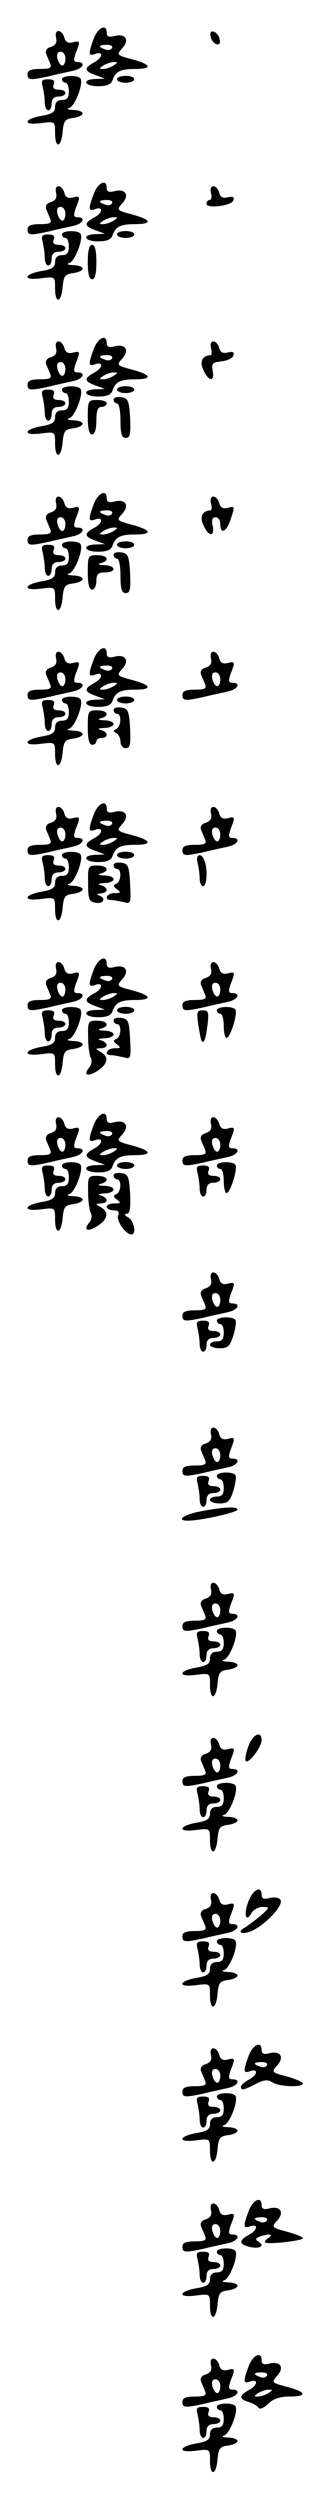 <?xml version="1.0" standalone="no"?>
<!DOCTYPE svg PUBLIC "-//W3C//DTD SVG 20010904//EN"
 "http://www.w3.org/TR/2001/REC-SVG-20010904/DTD/svg10.dtd">
<svg version="1.0" xmlns="http://www.w3.org/2000/svg"
 width="95pt" height="725pt" viewBox="0 0 95 725"
 preserveAspectRatio="xMidYMid meet">
<g transform="translate(0,725) scale(0.1,-0.1)"
fill="#000000" stroke="none">
<path d="M272 7137 c-16 -43 -15 -50 3 -44 25 10 25 -9 0 -23 -32 -17 -31 -26
3 -38 l27 -10 -27 -1 c-41 -1 -34 -21 7 -21 25 0 38 5 42 18 9 25 23 32 66 32
51 0 47 13 -9 28 -45 12 -46 13 -29 32 22 24 10 43 -21 36 -17 -5 -24 -2 -24
9 0 28 -26 15 -38 -18z m53 -27 c-3 -5 -12 -7 -20 -3 -21 7 -19 13 6 13 11 0
18 -4 14 -10z m5 -50 c-8 -5 -22 -10 -30 -10 -13 0 -13 1 0 10 8 5 22 10 30
10 13 0 13 -1 0 -10z"/>
<path d="M163 7140 c3 -13 -1 -21 -15 -26 -12 -3 -17 -11 -14 -20 3 -8 9 -21
12 -29 5 -12 -2 -15 -30 -15 -25 0 -36 -4 -36 -15 0 -18 7 -18 63 -6 23 6 54
12 70 16 28 6 38 25 12 25 -11 0 -12 5 -5 26 14 35 13 37 -9 31 -13 -3 -21 1
-24 14 -3 11 -11 19 -17 19 -7 0 -10 -8 -7 -20z m27 -60 c0 -11 -4 -20 -9 -20
-5 0 -11 9 -14 20 -3 13 0 20 9 20 8 0 14 -9 14 -20z"/>
<path d="M612 7144 c1 -9 9 -19 16 -22 9 -3 13 2 10 14 -1 9 -9 19 -16 22 -9
3 -13 -2 -10 -14z"/>
<path d="M180 7020 c0 -5 5 -10 10 -10 6 0 10 -11 10 -25 0 -18 -5 -25 -20
-25 -13 0 -20 -7 -20 -20 0 -15 -9 -21 -40 -26 -22 -4 -40 -11 -40 -17 0 -6
16 -7 40 -4 40 5 40 5 40 -29 0 -46 18 -43 22 4 3 32 7 37 31 40 15 2 27 8 27
13 0 5 -12 10 -27 10 -16 1 -21 3 -12 6 16 4 42 70 33 85 -7 11 -54 10 -54 -2z"/>
<path d="M340 7020 c0 -5 11 -10 25 -10 14 0 25 5 25 10 0 6 -11 10 -25 10
-14 0 -25 -4 -25 -10z"/>
<path d="M124 6998 c3 -13 6 -33 6 -45 0 -13 5 -23 10 -23 6 0 10 9 10 20 0
13 7 20 20 20 11 0 20 5 20 10 0 6 -9 10 -20 10 -13 0 -18 5 -14 15 4 11 0 15
-16 15 -18 0 -21 -4 -16 -22z"/>
<path d="M272 6687 c-16 -43 -15 -50 3 -44 25 10 25 -9 0 -23 -32 -17 -31 -26
3 -38 l27 -10 -27 -1 c-41 -1 -34 -21 7 -21 25 0 38 5 42 18 9 25 23 32 66 32
51 0 47 13 -9 28 -45 12 -46 13 -29 32 22 24 10 43 -21 36 -17 -5 -24 -2 -24
9 0 28 -26 15 -38 -18z m53 -27 c-3 -5 -12 -7 -20 -3 -21 7 -19 13 6 13 11 0
18 -4 14 -10z m5 -50 c-8 -5 -22 -10 -30 -10 -13 0 -13 1 0 10 8 5 22 10 30
10 13 0 13 -1 0 -10z"/>
<path d="M163 6690 c3 -13 -1 -21 -15 -26 -12 -3 -17 -11 -14 -20 3 -8 9 -21
12 -29 5 -12 -2 -15 -30 -15 -25 0 -36 -4 -36 -15 0 -18 7 -18 63 -6 23 6 54
12 70 16 28 6 38 25 12 25 -11 0 -12 5 -5 26 14 35 13 37 -9 31 -13 -3 -21 1
-24 14 -3 11 -11 19 -17 19 -7 0 -10 -8 -7 -20z m27 -60 c0 -11 -4 -20 -9 -20
-5 0 -11 9 -14 20 -3 13 0 20 9 20 8 0 14 -9 14 -20z"/>
<path d="M613 6690 c3 -11 1 -20 -4 -20 -5 0 -9 -5 -9 -11 0 -15 73 -6 78 10
3 10 -1 12 -16 9 -14 -4 -22 0 -25 13 -3 11 -11 19 -17 19 -7 0 -10 -8 -7 -20z"/>
<path d="M180 6570 c0 -5 5 -10 10 -10 6 0 10 -11 10 -25 0 -18 -5 -25 -20
-25 -13 0 -20 -7 -20 -20 0 -15 -9 -21 -40 -26 -22 -4 -40 -11 -40 -17 0 -6
16 -7 40 -4 40 5 40 5 40 -29 0 -46 18 -43 22 4 3 32 7 37 31 40 15 2 27 8 27
13 0 5 -12 10 -27 10 -16 1 -21 3 -12 6 16 4 42 70 33 85 -7 11 -54 10 -54 -2z"/>
<path d="M340 6570 c0 -5 11 -10 25 -10 14 0 25 5 25 10 0 6 -11 10 -25 10
-14 0 -25 -4 -25 -10z"/>
<path d="M124 6548 c3 -13 6 -33 6 -45 0 -13 5 -23 10 -23 6 0 10 9 10 20 0
13 7 20 20 20 11 0 20 5 20 10 0 6 -9 10 -20 10 -13 0 -18 5 -14 15 4 11 0 15
-16 15 -18 0 -21 -4 -16 -22z"/>
<path d="M255 6490 c0 -33 4 -50 13 -50 8 0 12 17 12 50 0 33 -4 50 -12 50 -9
0 -13 -17 -13 -50z"/>
<path d="M272 6237 c-16 -43 -15 -50 3 -44 25 10 25 -9 0 -23 -32 -17 -31 -26
3 -38 l27 -10 -27 -1 c-41 -1 -34 -21 7 -21 25 0 38 5 42 18 9 25 23 32 66 32
51 0 47 13 -9 28 -45 12 -46 13 -29 32 22 24 10 43 -21 36 -17 -5 -24 -2 -24
9 0 28 -26 15 -38 -18z m53 -27 c-3 -5 -12 -7 -20 -3 -21 7 -19 13 6 13 11 0
18 -4 14 -10z m5 -50 c-8 -5 -22 -10 -30 -10 -13 0 -13 1 0 10 8 5 22 10 30
10 13 0 13 -1 0 -10z"/>
<path d="M163 6240 c3 -13 -1 -21 -15 -26 -12 -3 -17 -11 -14 -20 3 -8 9 -21
12 -29 5 -12 -2 -15 -30 -15 -25 0 -36 -4 -36 -15 0 -18 7 -18 63 -6 23 6 54
12 70 16 28 6 38 25 12 25 -11 0 -12 5 -5 26 14 35 13 37 -9 31 -13 -3 -21 1
-24 14 -3 11 -11 19 -17 19 -7 0 -10 -8 -7 -20z m27 -60 c0 -11 -4 -20 -9 -20
-5 0 -11 9 -14 20 -3 13 0 20 9 20 8 0 14 -9 14 -20z"/>
<path d="M613 6240 c3 -11 2 -20 -1 -20 -24 -1 -33 -18 -21 -43 15 -34 33 -35
27 -3 -4 22 -1 25 25 28 17 2 33 9 35 17 3 10 -1 12 -16 9 -14 -4 -22 0 -25
13 -3 11 -11 19 -17 19 -7 0 -10 -8 -7 -20z"/>
<path d="M180 6120 c0 -5 5 -10 10 -10 6 0 10 -11 10 -25 0 -18 -5 -25 -20
-25 -13 0 -20 -7 -20 -20 0 -15 -9 -21 -40 -26 -22 -4 -40 -11 -40 -17 0 -6
16 -7 40 -4 40 5 40 5 40 -29 0 -46 18 -43 22 4 3 32 7 37 31 40 15 2 27 8 27
13 0 5 -12 10 -27 10 -16 1 -21 3 -12 6 16 4 42 70 33 85 -7 11 -54 10 -54 -2z"/>
<path d="M340 6120 c0 -5 11 -10 25 -10 14 0 25 5 25 10 0 6 -11 10 -25 10
-14 0 -25 -4 -25 -10z"/>
<path d="M124 6098 c3 -13 6 -33 6 -45 0 -13 5 -23 10 -23 6 0 10 9 10 20 0
13 7 20 20 20 11 0 20 5 20 10 0 6 -9 10 -20 10 -13 0 -18 5 -14 15 4 11 0 15
-16 15 -18 0 -21 -4 -16 -22z"/>
<path d="M330 6091 c0 -6 5 -11 10 -11 6 0 10 -22 10 -50 0 -38 4 -50 15 -50
13 0 15 11 13 58 -3 50 -6 57 -25 60 -13 2 -23 -1 -23 -7z"/>
<path d="M255 6040 c0 -33 4 -50 13 -50 7 0 12 15 12 40 0 29 4 40 15 40 8 0
15 5 15 10 0 6 -12 10 -27 10 -27 0 -28 -2 -28 -50z"/>
<path d="M272 5787 c-16 -43 -15 -50 3 -44 25 10 25 -9 0 -23 -32 -17 -31 -26
3 -38 l27 -10 -27 -1 c-41 -1 -34 -21 7 -21 25 0 38 5 42 18 9 25 23 32 66 32
51 0 47 13 -9 28 -45 12 -46 13 -29 32 22 24 10 43 -21 36 -17 -5 -24 -2 -24
9 0 28 -26 15 -38 -18z m53 -27 c-3 -5 -12 -7 -20 -3 -21 7 -19 13 6 13 11 0
18 -4 14 -10z m5 -50 c-8 -5 -22 -10 -30 -10 -13 0 -13 1 0 10 8 5 22 10 30
10 13 0 13 -1 0 -10z"/>
<path d="M163 5790 c3 -13 -1 -21 -15 -26 -12 -3 -17 -11 -14 -20 3 -8 9 -21
12 -29 5 -12 -2 -15 -30 -15 -25 0 -36 -4 -36 -15 0 -18 7 -18 63 -6 23 6 54
12 70 16 28 6 38 25 12 25 -11 0 -12 5 -5 26 14 35 13 37 -9 31 -13 -3 -21 1
-24 14 -3 11 -11 19 -17 19 -7 0 -10 -8 -7 -20z m27 -60 c0 -11 -4 -20 -9 -20
-5 0 -11 9 -14 20 -3 13 0 20 9 20 8 0 14 -9 14 -20z"/>
<path d="M613 5790 c3 -11 2 -20 -1 -20 -24 -1 -33 -18 -21 -43 15 -34 33 -35
27 -2 -4 17 -1 25 8 25 8 0 14 -9 14 -20 0 -30 17 -24 29 11 14 42 14 42 -8
36 -13 -3 -21 1 -24 14 -3 11 -11 19 -17 19 -7 0 -10 -8 -7 -20z"/>
<path d="M180 5670 c0 -5 5 -10 10 -10 6 0 10 -11 10 -25 0 -18 -5 -25 -20
-25 -13 0 -20 -7 -20 -20 0 -15 -9 -21 -40 -26 -22 -4 -40 -11 -40 -17 0 -6
16 -7 40 -4 40 5 40 5 40 -29 0 -46 18 -43 22 4 3 32 7 37 31 40 15 2 27 8 27
13 0 5 -12 10 -27 10 -16 1 -21 3 -12 6 16 4 42 70 33 85 -7 11 -54 10 -54 -2z"/>
<path d="M340 5670 c0 -5 11 -10 25 -10 14 0 25 5 25 10 0 6 -11 10 -25 10
-14 0 -25 -4 -25 -10z"/>
<path d="M124 5648 c3 -13 6 -33 6 -45 0 -13 5 -23 10 -23 6 0 10 9 10 20 0
13 7 20 20 20 11 0 20 5 20 10 0 6 -9 10 -20 10 -13 0 -18 5 -14 15 4 11 0 15
-16 15 -18 0 -21 -4 -16 -22z"/>
<path d="M330 5641 c0 -6 5 -11 10 -11 6 0 10 -22 10 -50 0 -38 4 -50 15 -50
13 0 15 11 13 58 -3 50 -6 57 -25 60 -13 2 -23 -1 -23 -7z"/>
<path d="M255 5590 c0 -33 4 -50 13 -50 6 0 12 11 12 25 0 20 5 25 25 25 34 0
32 20 -2 21 -17 1 -21 3 -10 6 27 7 20 23 -10 23 -27 0 -28 -2 -28 -50z"/>
<path d="M272 5337 c-16 -43 -15 -50 3 -44 25 10 25 -9 0 -23 -32 -17 -31 -26
3 -38 l27 -10 -27 -1 c-41 -1 -34 -21 7 -21 25 0 38 5 42 18 9 25 23 32 66 32
51 0 47 13 -9 28 -45 12 -46 13 -29 32 22 24 10 43 -21 36 -17 -5 -24 -2 -24
9 0 28 -26 15 -38 -18z m53 -27 c-3 -5 -12 -7 -20 -3 -21 7 -19 13 6 13 11 0
18 -4 14 -10z m5 -50 c-8 -5 -22 -10 -30 -10 -13 0 -13 1 0 10 8 5 22 10 30
10 13 0 13 -1 0 -10z"/>
<path d="M163 5340 c3 -13 -1 -21 -15 -26 -12 -3 -17 -11 -14 -20 3 -8 9 -21
12 -29 5 -12 -2 -15 -30 -15 -25 0 -36 -4 -36 -15 0 -18 7 -18 63 -6 23 6 54
12 70 16 28 6 38 25 12 25 -11 0 -12 5 -5 26 14 35 13 37 -9 31 -13 -3 -21 1
-24 14 -3 11 -11 19 -17 19 -7 0 -10 -8 -7 -20z m27 -60 c0 -11 -4 -20 -9 -20
-5 0 -11 9 -14 20 -3 13 0 20 9 20 8 0 14 -9 14 -20z"/>
<path d="M613 5340 c3 -13 -1 -21 -15 -26 -12 -3 -17 -11 -14 -20 3 -8 9 -21
12 -29 5 -12 -2 -15 -30 -15 -25 0 -36 -4 -36 -15 0 -18 7 -18 63 -6 23 6 54
12 70 16 28 6 38 25 12 25 -11 0 -12 5 -5 26 14 35 13 37 -9 31 -13 -3 -21 1
-24 14 -3 11 -11 19 -17 19 -7 0 -10 -8 -7 -20z m27 -60 c0 -11 -4 -20 -9 -20
-5 0 -11 9 -14 20 -3 13 0 20 9 20 8 0 14 -9 14 -20z"/>
<path d="M180 5220 c0 -5 5 -10 10 -10 6 0 10 -11 10 -25 0 -18 -5 -25 -20
-25 -13 0 -20 -7 -20 -20 0 -15 -9 -21 -40 -26 -22 -4 -40 -11 -40 -17 0 -6
16 -7 40 -4 40 5 40 5 40 -29 0 -46 18 -43 22 4 3 32 7 37 31 40 15 2 27 8 27
13 0 5 -12 10 -27 10 -16 1 -21 3 -12 6 16 4 42 70 33 85 -7 11 -54 10 -54 -2z"/>
<path d="M340 5220 c0 -5 11 -10 25 -10 14 0 25 5 25 10 0 6 -11 10 -25 10
-14 0 -25 -4 -25 -10z"/>
<path d="M124 5198 c3 -13 6 -33 6 -45 0 -13 5 -23 10 -23 6 0 10 9 10 20 0
13 7 20 20 20 11 0 20 5 20 10 0 6 -9 10 -20 10 -13 0 -18 5 -14 15 4 11 0 15
-16 15 -18 0 -21 -4 -16 -22z"/>
<path d="M330 5191 c0 -6 5 -11 10 -11 14 0 12 -37 -2 -44 -10 -5 -10 -7 0
-12 6 -3 12 -14 12 -25 0 -10 7 -19 15 -19 13 0 15 11 13 58 -3 50 -6 57 -25
60 -13 2 -23 -1 -23 -7z"/>
<path d="M255 5140 c0 -33 4 -50 13 -50 6 0 12 5 12 10 0 6 7 10 15 10 21 0
19 18 -2 23 -11 3 -7 5 10 6 15 0 27 6 27 11 0 6 -12 11 -27 11 -17 1 -21 3
-10 6 27 7 20 23 -10 23 -27 0 -28 -2 -28 -50z"/>
<path d="M272 4887 c-16 -43 -15 -50 3 -44 25 10 25 -9 0 -23 -32 -17 -31 -26
3 -38 l27 -10 -27 -1 c-41 -1 -34 -21 7 -21 25 0 38 5 42 18 9 25 23 32 66 32
51 0 47 13 -9 28 -45 12 -46 13 -29 32 22 24 10 43 -21 36 -17 -5 -24 -2 -24
9 0 28 -26 15 -38 -18z m53 -27 c-3 -5 -12 -7 -20 -3 -21 7 -19 13 6 13 11 0
18 -4 14 -10z m5 -50 c-8 -5 -22 -10 -30 -10 -13 0 -13 1 0 10 8 5 22 10 30
10 13 0 13 -1 0 -10z"/>
<path d="M163 4890 c3 -13 -1 -21 -15 -26 -12 -3 -17 -11 -14 -20 3 -8 9 -21
12 -29 5 -12 -2 -15 -30 -15 -25 0 -36 -4 -36 -15 0 -18 7 -18 63 -6 23 6 54
12 70 16 28 6 38 25 12 25 -11 0 -12 5 -5 26 14 35 13 37 -9 31 -13 -3 -21 1
-24 14 -3 11 -11 19 -17 19 -7 0 -10 -8 -7 -20z m27 -60 c0 -11 -4 -20 -9 -20
-5 0 -11 9 -14 20 -3 13 0 20 9 20 8 0 14 -9 14 -20z"/>
<path d="M613 4890 c3 -13 -1 -21 -15 -26 -12 -3 -17 -11 -14 -20 3 -8 9 -21
12 -29 5 -12 -2 -15 -30 -15 -25 0 -36 -4 -36 -15 0 -18 7 -18 63 -6 23 6 54
12 70 16 28 6 38 25 12 25 -11 0 -12 5 -5 26 14 35 13 37 -9 31 -13 -3 -21 1
-24 14 -3 11 -11 19 -17 19 -7 0 -10 -8 -7 -20z m27 -60 c0 -11 -4 -20 -9 -20
-5 0 -11 9 -14 20 -3 13 0 20 9 20 8 0 14 -9 14 -20z"/>
<path d="M180 4770 c0 -5 5 -10 10 -10 6 0 10 -11 10 -25 0 -18 -5 -25 -20
-25 -13 0 -20 -7 -20 -20 0 -15 -9 -21 -40 -26 -22 -4 -40 -11 -40 -17 0 -6
16 -7 40 -4 40 5 40 5 40 -29 0 -46 18 -43 22 4 3 32 7 37 31 40 15 2 27 8 27
13 0 5 -12 10 -27 10 -16 1 -21 3 -12 6 16 4 42 70 33 85 -7 11 -54 10 -54 -2z"/>
<path d="M340 4770 c0 -5 11 -10 25 -10 14 0 25 5 25 10 0 6 -11 10 -25 10
-14 0 -25 -4 -25 -10z"/>
<path d="M124 4748 c3 -13 6 -33 6 -45 0 -13 5 -23 10 -23 6 0 10 9 10 20 0
13 7 20 20 20 11 0 20 5 20 10 0 6 -9 10 -20 10 -13 0 -18 5 -14 15 4 11 0 15
-16 15 -18 0 -21 -4 -16 -22z"/>
<path d="M574 4748 c3 -13 6 -33 6 -45 0 -13 5 -23 10 -23 11 0 14 49 4 74 -9
25 -27 19 -20 -6z"/>
<path d="M330 4741 c0 -6 5 -11 10 -11 14 0 12 -37 -2 -43 -10 -4 -9 -8 2 -16
12 -9 11 -11 -7 -11 -23 0 -33 -20 -10 -20 6 0 22 -3 35 -6 22 -6 23 -5 20 52
-3 52 -5 59 -25 62 -13 2 -23 -1 -23 -7z"/>
<path d="M256 4688 c0 -47 3 -53 22 -56 23 -4 31 13 10 21 -8 3 -6 6 5 6 9 1
17 5 17 10 0 5 -8 12 -17 14 -11 3 -7 5 10 6 15 0 27 6 27 11 0 6 -12 11 -27
11 -17 1 -21 3 -10 6 27 7 20 23 -11 23 -26 0 -27 -2 -26 -52z"/>
<path d="M272 4437 c-16 -43 -15 -50 3 -44 25 10 25 -9 0 -23 -32 -17 -31 -26
3 -38 l27 -10 -27 -1 c-41 -1 -34 -21 7 -21 25 0 38 5 42 18 9 25 23 32 66 32
51 0 47 13 -9 28 -45 12 -46 13 -29 32 22 24 10 43 -21 36 -17 -5 -24 -2 -24
9 0 28 -26 15 -38 -18z m53 -27 c-3 -5 -12 -7 -20 -3 -21 7 -19 13 6 13 11 0
18 -4 14 -10z m5 -50 c-8 -5 -22 -10 -30 -10 -13 0 -13 1 0 10 8 5 22 10 30
10 13 0 13 -1 0 -10z"/>
<path d="M163 4440 c3 -13 -1 -21 -15 -26 -12 -3 -17 -11 -14 -20 3 -8 9 -21
12 -29 5 -12 -2 -15 -30 -15 -25 0 -36 -4 -36 -15 0 -18 7 -18 63 -6 23 6 54
12 70 16 28 6 38 25 12 25 -11 0 -12 5 -5 26 14 35 13 37 -9 31 -13 -3 -21 1
-24 14 -3 11 -11 19 -17 19 -7 0 -10 -8 -7 -20z m27 -60 c0 -11 -4 -20 -9 -20
-5 0 -11 9 -14 20 -3 13 0 20 9 20 8 0 14 -9 14 -20z"/>
<path d="M613 4440 c3 -13 -1 -21 -15 -26 -12 -3 -17 -11 -14 -20 3 -8 9 -21
12 -29 5 -12 -2 -15 -30 -15 -25 0 -36 -4 -36 -15 0 -18 7 -18 63 -6 23 6 54
12 70 16 28 6 38 25 12 25 -11 0 -12 5 -5 26 14 35 13 37 -9 31 -13 -3 -21 1
-24 14 -3 11 -11 19 -17 19 -7 0 -10 -8 -7 -20z m27 -60 c0 -11 -4 -20 -9 -20
-5 0 -11 9 -14 20 -3 13 0 20 9 20 8 0 14 -9 14 -20z"/>
<path d="M180 4320 c0 -5 5 -10 10 -10 6 0 10 -11 10 -25 0 -18 -5 -25 -20
-25 -13 0 -20 -7 -20 -20 0 -15 -9 -21 -40 -26 -22 -4 -40 -11 -40 -17 0 -6
16 -7 40 -4 40 5 40 5 40 -29 0 -46 18 -43 22 4 3 32 7 37 31 40 15 2 27 8 27
13 0 5 -12 10 -27 10 -16 1 -21 3 -12 6 16 4 42 70 33 85 -7 11 -54 10 -54 -2z"/>
<path d="M340 4320 c0 -5 11 -10 25 -10 14 0 25 5 25 10 0 6 -11 10 -25 10
-14 0 -25 -4 -25 -10z"/>
<path d="M630 4320 c0 -5 5 -10 10 -10 6 0 10 -16 10 -35 0 -19 4 -35 8 -35
11 0 33 70 26 82 -7 11 -54 10 -54 -2z"/>
<path d="M124 4298 c3 -13 6 -33 6 -45 0 -13 5 -23 10 -23 6 0 10 9 10 20 0
13 7 20 20 20 11 0 20 5 20 10 0 6 -9 10 -20 10 -13 0 -18 5 -14 15 4 11 0 15
-16 15 -18 0 -21 -4 -16 -22z"/>
<path d="M576 4278 c4 -24 8 -45 10 -47 7 -8 11 4 17 47 4 37 3 42 -14 42 -17
0 -18 -5 -13 -42z"/>
<path d="M330 4291 c0 -6 5 -11 10 -11 14 0 12 -37 -2 -43 -10 -4 -9 -8 2 -16
12 -9 11 -11 -7 -11 -23 0 -33 -20 -10 -20 6 0 22 -3 35 -6 22 -6 23 -5 20 52
-3 52 -5 59 -25 62 -13 2 -23 -1 -23 -7z"/>
<path d="M256 4242 c0 -26 4 -54 8 -60 4 -7 2 -20 -5 -28 -18 -22 -4 -28 25
-9 30 20 33 40 9 54 -17 10 -17 10 0 11 9 0 17 4 17 9 0 5 -8 12 -17 14 -11 3
-7 5 10 6 15 0 27 6 27 11 0 6 -12 11 -27 11 -17 1 -21 3 -10 6 27 7 20 23
-11 23 -26 0 -27 -2 -26 -48z"/>
<path d="M272 3987 c-16 -43 -15 -50 3 -44 25 10 25 -9 0 -23 -32 -17 -31 -26
3 -38 l27 -10 -27 -1 c-41 -1 -34 -21 7 -21 25 0 38 5 42 18 9 25 23 32 66 32
51 0 47 13 -9 28 -45 12 -46 13 -29 32 22 24 10 43 -21 36 -17 -5 -24 -2 -24
9 0 28 -26 15 -38 -18z m53 -27 c-3 -5 -12 -7 -20 -3 -21 7 -19 13 6 13 11 0
18 -4 14 -10z m5 -50 c-8 -5 -22 -10 -30 -10 -13 0 -13 1 0 10 8 5 22 10 30
10 13 0 13 -1 0 -10z"/>
<path d="M163 3990 c3 -13 -1 -21 -15 -26 -12 -3 -17 -11 -14 -20 3 -8 9 -21
12 -29 5 -12 -2 -15 -30 -15 -25 0 -36 -4 -36 -15 0 -18 7 -18 63 -6 23 6 54
12 70 16 28 6 38 25 12 25 -11 0 -12 5 -5 26 14 35 13 37 -9 31 -13 -3 -21 1
-24 14 -3 11 -11 19 -17 19 -7 0 -10 -8 -7 -20z m27 -60 c0 -11 -4 -20 -9 -20
-5 0 -11 9 -14 20 -3 13 0 20 9 20 8 0 14 -9 14 -20z"/>
<path d="M613 3990 c3 -13 -1 -21 -15 -26 -12 -3 -17 -11 -14 -20 3 -8 9 -21
12 -29 5 -12 -2 -15 -30 -15 -25 0 -36 -4 -36 -15 0 -18 7 -18 63 -6 23 6 54
12 70 16 28 6 38 25 12 25 -11 0 -12 5 -5 26 14 35 13 37 -9 31 -13 -3 -21 1
-24 14 -3 11 -11 19 -17 19 -7 0 -10 -8 -7 -20z m27 -60 c0 -11 -4 -20 -9 -20
-5 0 -11 9 -14 20 -3 13 0 20 9 20 8 0 14 -9 14 -20z"/>
<path d="M180 3870 c0 -5 5 -10 10 -10 6 0 10 -11 10 -25 0 -18 -5 -25 -20
-25 -13 0 -20 -7 -20 -20 0 -15 -9 -21 -40 -26 -22 -4 -40 -11 -40 -17 0 -6
16 -7 40 -4 40 5 40 5 40 -29 0 -46 18 -43 22 4 3 32 7 37 31 40 15 2 27 8 27
13 0 5 -12 10 -27 10 -16 1 -21 3 -12 6 16 4 42 70 33 85 -7 11 -54 10 -54 -2z"/>
<path d="M340 3870 c0 -5 11 -10 25 -10 14 0 25 5 25 10 0 6 -11 10 -25 10
-14 0 -25 -4 -25 -10z"/>
<path d="M630 3870 c0 -5 5 -10 10 -10 6 0 10 -16 10 -35 0 -19 4 -35 8 -35
11 0 33 70 26 82 -7 11 -54 10 -54 -2z"/>
<path d="M124 3848 c3 -13 6 -33 6 -45 0 -13 5 -23 10 -23 6 0 10 9 10 20 0
13 7 20 20 20 11 0 20 5 20 10 0 6 -9 10 -20 10 -13 0 -18 5 -14 15 4 11 0 15
-16 15 -18 0 -21 -4 -16 -22z"/>
<path d="M574 3848 c3 -13 6 -33 6 -45 0 -13 5 -23 10 -23 6 0 10 9 10 20 0
13 7 20 20 20 11 0 20 5 20 10 0 6 -9 10 -20 10 -13 0 -18 5 -14 15 4 11 0 15
-16 15 -18 0 -21 -4 -16 -22z"/>
<path d="M330 3841 c0 -6 5 -11 10 -11 14 0 12 -37 -2 -43 -10 -4 -9 -8 2 -16
12 -9 11 -11 -7 -11 -13 0 -23 -4 -23 -10 0 -5 9 -10 20 -10 13 0 18 -5 13
-15 -5 -16 22 -55 39 -55 15 0 8 39 -9 49 -11 6 -13 11 -5 11 9 0 12 16 10 58
-3 50 -6 57 -25 60 -13 2 -23 -1 -23 -7z"/>
<path d="M256 3792 c0 -26 4 -54 8 -60 4 -7 2 -20 -5 -28 -18 -22 -4 -28 25
-9 30 20 33 40 9 54 -17 10 -17 10 0 11 9 0 17 4 17 9 0 5 -8 12 -17 14 -11 3
-7 5 10 6 15 0 27 6 27 11 0 6 -12 11 -27 11 -17 1 -21 3 -10 6 27 7 20 23
-11 23 -26 0 -27 -2 -26 -48z"/>
<path d="M613 3540 c3 -13 -1 -21 -15 -26 -12 -3 -17 -11 -14 -20 3 -8 9 -21
12 -29 5 -12 -2 -15 -30 -15 -25 0 -36 -4 -36 -15 0 -18 7 -18 63 -6 23 6 54
12 70 16 28 6 38 25 12 25 -11 0 -12 5 -5 26 14 35 13 37 -9 31 -13 -3 -21 1
-24 14 -3 11 -11 19 -17 19 -7 0 -10 -8 -7 -20z m27 -60 c0 -11 -4 -20 -9 -20
-5 0 -11 9 -14 20 -3 13 0 20 9 20 8 0 14 -9 14 -20z"/>
<path d="M630 3420 c0 -5 5 -10 10 -10 6 0 10 -11 10 -25 0 -18 -5 -25 -20
-25 -11 0 -20 -4 -20 -10 0 -5 13 -10 28 -10 24 0 30 6 40 37 6 20 9 40 6 45
-7 11 -54 10 -54 -2z"/>
<path d="M574 3398 c3 -13 6 -33 6 -45 0 -13 5 -23 10 -23 6 0 10 9 10 20 0
13 7 20 20 20 11 0 20 5 20 10 0 6 -9 10 -20 10 -13 0 -18 5 -14 15 4 11 0 15
-16 15 -18 0 -21 -4 -16 -22z"/>
<path d="M613 3090 c3 -13 -1 -21 -15 -26 -12 -3 -17 -11 -14 -20 3 -8 9 -21
12 -29 5 -12 -2 -15 -30 -15 -25 0 -36 -4 -36 -15 0 -18 7 -18 63 -6 23 6 54
12 70 16 28 6 38 25 12 25 -11 0 -12 5 -5 26 14 35 13 37 -9 31 -13 -3 -21 1
-24 14 -3 11 -11 19 -17 19 -7 0 -10 -8 -7 -20z m27 -60 c0 -11 -4 -20 -9 -20
-5 0 -11 9 -14 20 -3 13 0 20 9 20 8 0 14 -9 14 -20z"/>
<path d="M630 2970 c0 -5 5 -10 10 -10 6 0 10 -11 10 -25 0 -18 -5 -25 -20
-25 -11 0 -20 -4 -20 -10 0 -5 13 -10 28 -10 24 0 30 6 40 37 6 20 9 40 6 45
-7 11 -54 10 -54 -2z"/>
<path d="M574 2948 c3 -13 6 -33 6 -45 0 -13 5 -23 10 -23 6 0 10 9 10 20 0
13 7 20 20 20 11 0 20 5 20 10 0 6 -9 10 -20 10 -13 0 -18 5 -14 15 4 11 0 15
-16 15 -18 0 -21 -4 -16 -22z"/>
<path d="M583 2867 c-50 -9 -73 -27 -37 -27 36 0 144 24 144 32 0 10 -39 8
-107 -5z"/>
<path d="M613 2640 c3 -13 -1 -21 -15 -26 -12 -3 -17 -11 -14 -20 3 -8 9 -21
12 -29 5 -12 -2 -15 -30 -15 -25 0 -36 -4 -36 -15 0 -18 7 -18 63 -6 23 6 54
12 70 16 28 6 38 25 12 25 -11 0 -12 5 -5 26 14 35 13 37 -9 31 -13 -3 -21 1
-24 14 -3 11 -11 19 -17 19 -7 0 -10 -8 -7 -20z m27 -60 c0 -11 -4 -20 -9 -20
-5 0 -11 9 -14 20 -3 13 0 20 9 20 8 0 14 -9 14 -20z"/>
<path d="M630 2520 c0 -5 5 -10 10 -10 6 0 10 -11 10 -25 0 -18 -5 -25 -20
-25 -13 0 -20 -7 -20 -20 0 -15 -9 -21 -40 -26 -22 -4 -40 -11 -40 -17 0 -6
16 -7 40 -4 40 5 40 5 40 -29 0 -46 18 -43 22 4 3 32 7 37 31 40 15 2 27 8 27
13 0 5 -12 10 -27 10 -16 1 -21 3 -12 6 16 4 42 70 33 85 -7 11 -54 10 -54 -2z"/>
<path d="M574 2498 c3 -13 6 -33 6 -45 0 -13 5 -23 10 -23 6 0 10 9 10 20 0
13 7 20 20 20 11 0 20 5 20 10 0 6 -9 10 -20 10 -13 0 -18 5 -14 15 4 11 0 15
-16 15 -18 0 -21 -4 -16 -22z"/>
<path d="M721 2184 c-7 -19 -10 -38 -7 -41 8 -9 45 39 46 60 0 30 -26 18 -39
-19z"/>
<path d="M613 2190 c3 -13 -1 -21 -15 -26 -12 -3 -17 -11 -14 -20 3 -8 9 -21
12 -29 5 -12 -2 -15 -30 -15 -25 0 -36 -4 -36 -15 0 -18 7 -18 63 -6 23 6 54
12 70 16 28 6 38 25 12 25 -11 0 -12 5 -5 26 14 35 13 37 -9 31 -13 -3 -21 1
-24 14 -3 11 -11 19 -17 19 -7 0 -10 -8 -7 -20z m27 -60 c0 -11 -4 -20 -9 -20
-5 0 -11 9 -14 20 -3 13 0 20 9 20 8 0 14 -9 14 -20z"/>
<path d="M630 2070 c0 -5 5 -10 10 -10 6 0 10 -11 10 -25 0 -18 -5 -25 -20
-25 -13 0 -20 -7 -20 -20 0 -15 -9 -21 -40 -26 -22 -4 -40 -11 -40 -17 0 -6
16 -7 40 -4 40 5 40 5 40 -29 0 -46 18 -43 22 4 3 32 7 37 31 40 15 2 27 8 27
13 0 5 -12 10 -27 10 -16 1 -21 3 -12 6 16 4 42 70 33 85 -7 11 -54 10 -54 -2z"/>
<path d="M574 2048 c3 -13 6 -33 6 -45 0 -13 5 -23 10 -23 6 0 10 9 10 20 0
13 7 20 20 20 11 0 20 5 20 10 0 6 -9 10 -20 10 -13 0 -18 5 -14 15 4 11 0 15
-16 15 -18 0 -21 -4 -16 -22z"/>
<path d="M721 1734 c-14 -38 -6 -61 10 -31 6 9 20 17 32 17 21 -1 21 -1 -5
-25 -16 -13 -36 -28 -45 -34 -30 -16 -7 -24 24 -8 40 21 87 73 78 87 -4 7 -17
9 -31 6 -17 -5 -24 -2 -24 9 0 29 -26 15 -39 -21z"/>
<path d="M613 1740 c3 -13 -1 -21 -15 -26 -12 -3 -17 -11 -14 -20 3 -8 9 -21
12 -29 5 -12 -2 -15 -30 -15 -25 0 -36 -4 -36 -15 0 -18 7 -18 63 -6 23 6 54
12 70 16 28 6 38 25 12 25 -11 0 -12 5 -5 26 14 35 13 37 -9 31 -13 -3 -21 1
-24 14 -3 11 -11 19 -17 19 -7 0 -10 -8 -7 -20z m27 -60 c0 -11 -4 -20 -9 -20
-5 0 -11 9 -14 20 -3 13 0 20 9 20 8 0 14 -9 14 -20z"/>
<path d="M630 1620 c0 -5 5 -10 10 -10 6 0 10 -11 10 -25 0 -18 -5 -25 -20
-25 -13 0 -20 -7 -20 -20 0 -15 -9 -21 -40 -26 -22 -4 -40 -11 -40 -17 0 -6
16 -7 40 -4 40 5 40 5 40 -29 0 -46 18 -43 22 4 3 32 7 37 31 40 15 2 27 8 27
13 0 5 -12 10 -27 10 -16 1 -21 3 -12 6 16 4 42 70 33 85 -7 11 -54 10 -54 -2z"/>
<path d="M574 1598 c3 -13 6 -33 6 -45 0 -13 5 -23 10 -23 6 0 10 9 10 20 0
13 7 20 20 20 11 0 20 5 20 10 0 6 -9 10 -20 10 -13 0 -18 5 -14 15 4 11 0 15
-16 15 -18 0 -21 -4 -16 -22z"/>
<path d="M722 1287 c-16 -43 -15 -50 3 -44 25 10 25 -9 0 -23 -14 -7 -25 -17
-25 -22 0 -11 7 -10 42 8 25 13 36 14 50 5 20 -13 88 -15 88 -3 0 4 -21 13
-46 20 -45 12 -46 13 -29 32 22 24 10 43 -21 36 -17 -5 -24 -2 -24 9 0 28 -26
15 -38 -18z m53 -27 c-3 -5 -12 -7 -20 -3 -21 7 -19 13 6 13 11 0 18 -4 14
-10z"/>
<path d="M613 1290 c3 -13 -1 -21 -15 -26 -12 -3 -17 -11 -14 -20 3 -8 9 -21
12 -29 5 -12 -2 -15 -30 -15 -25 0 -36 -4 -36 -15 0 -18 7 -18 63 -6 23 6 54
12 70 16 28 6 38 25 12 25 -11 0 -12 5 -5 26 14 35 13 37 -9 31 -13 -3 -21 1
-24 14 -3 11 -11 19 -17 19 -7 0 -10 -8 -7 -20z m27 -60 c0 -11 -4 -20 -9 -20
-5 0 -11 9 -14 20 -3 13 0 20 9 20 8 0 14 -9 14 -20z"/>
<path d="M630 1170 c0 -5 5 -10 10 -10 6 0 10 -11 10 -25 0 -18 -5 -25 -20
-25 -13 0 -20 -7 -20 -20 0 -15 -9 -21 -40 -26 -22 -4 -40 -11 -40 -17 0 -6
16 -7 40 -4 40 5 40 5 40 -29 0 -46 18 -43 22 4 3 32 7 37 31 40 15 2 27 8 27
13 0 5 -12 10 -27 10 -16 1 -21 3 -12 6 16 4 42 70 33 85 -7 11 -54 10 -54 -2z"/>
<path d="M574 1148 c3 -13 6 -33 6 -45 0 -13 5 -23 10 -23 6 0 10 9 10 20 0
13 7 20 20 20 11 0 20 5 20 10 0 6 -9 10 -20 10 -13 0 -18 5 -14 15 4 11 0 15
-16 15 -18 0 -21 -4 -16 -22z"/>
<path d="M722 837 c-16 -43 -15 -50 3 -44 25 10 25 -9 0 -23 -32 -17 -32 -28
0 -36 29 -7 46 3 26 15 -10 6 -9 10 4 15 25 9 42 7 25 -4 -8 -5 -12 -11 -10
-13 7 -7 110 5 110 12 0 4 -21 12 -46 19 -45 12 -46 13 -29 32 22 24 10 43
-21 36 -17 -5 -24 -2 -24 9 0 28 -26 15 -38 -18z m53 -27 c-3 -5 -12 -7 -20
-3 -21 7 -19 13 6 13 11 0 18 -4 14 -10z"/>
<path d="M613 840 c3 -13 -1 -21 -15 -26 -12 -3 -17 -11 -14 -20 3 -8 9 -21
12 -29 5 -12 -2 -15 -30 -15 -25 0 -36 -4 -36 -15 0 -18 7 -18 63 -6 23 6 54
12 70 16 28 6 38 25 12 25 -11 0 -12 5 -5 26 14 35 13 37 -9 31 -13 -3 -21 1
-24 14 -3 11 -11 19 -17 19 -7 0 -10 -8 -7 -20z m27 -60 c0 -11 -4 -20 -9 -20
-5 0 -11 9 -14 20 -3 13 0 20 9 20 8 0 14 -9 14 -20z"/>
<path d="M630 720 c0 -5 5 -10 10 -10 6 0 10 -11 10 -25 0 -18 -5 -25 -20 -25
-13 0 -20 -7 -20 -20 0 -15 -9 -21 -40 -26 -22 -4 -40 -11 -40 -17 0 -6 16 -7
40 -4 40 5 40 5 40 -29 0 -46 18 -43 22 4 3 32 7 37 31 40 15 2 27 8 27 13 0
5 -12 10 -27 10 -16 1 -21 3 -12 6 16 4 42 70 33 85 -7 11 -54 10 -54 -2z"/>
<path d="M574 698 c3 -13 6 -33 6 -45 0 -13 5 -23 10 -23 6 0 10 9 10 20 0 13
7 20 20 20 11 0 20 5 20 10 0 6 -9 10 -20 10 -13 0 -18 5 -14 15 4 11 0 15
-16 15 -18 0 -21 -4 -16 -22z"/>
<path d="M722 387 c-16 -43 -15 -50 3 -44 25 10 25 -9 0 -23 -31 -17 -32 -27
-2 -36 12 -4 25 -11 28 -17 4 -5 16 0 28 12 14 14 34 21 61 21 54 0 51 13 -6
28 -45 12 -46 13 -29 32 22 24 10 43 -21 36 -17 -5 -24 -2 -24 9 0 28 -26 15
-38 -18z m53 -27 c-3 -5 -12 -7 -20 -3 -21 7 -19 13 6 13 11 0 18 -4 14 -10z
m5 -50 c-8 -5 -22 -10 -30 -10 -13 0 -13 1 0 10 8 5 22 10 30 10 13 0 13 -1 0
-10z"/>
<path d="M613 390 c3 -13 -1 -21 -15 -26 -12 -3 -17 -11 -14 -20 3 -8 9 -21
12 -29 5 -12 -2 -15 -30 -15 -25 0 -36 -4 -36 -15 0 -18 7 -18 63 -6 23 6 54
12 70 16 28 6 38 25 12 25 -11 0 -12 5 -5 26 14 35 13 37 -9 31 -13 -3 -21 1
-24 14 -3 11 -11 19 -17 19 -7 0 -10 -8 -7 -20z m27 -60 c0 -11 -4 -20 -9 -20
-5 0 -11 9 -14 20 -3 13 0 20 9 20 8 0 14 -9 14 -20z"/>
<path d="M630 270 c0 -5 5 -10 10 -10 6 0 10 -11 10 -25 0 -18 -5 -25 -20 -25
-13 0 -20 -7 -20 -20 0 -15 -9 -21 -40 -26 -22 -4 -40 -11 -40 -17 0 -6 16 -7
40 -4 40 5 40 5 40 -29 0 -46 18 -43 22 4 3 32 7 37 31 40 15 2 27 8 27 13 0
5 -12 10 -27 10 -16 1 -21 3 -12 6 16 4 42 70 33 85 -7 11 -54 10 -54 -2z"/>
<path d="M574 248 c3 -13 6 -33 6 -45 0 -13 5 -23 10 -23 6 0 10 9 10 20 0 13
7 20 20 20 11 0 20 5 20 10 0 6 -9 10 -20 10 -13 0 -18 5 -14 15 4 11 0 15
-16 15 -18 0 -21 -4 -16 -22z"/>
</g>
</svg>

